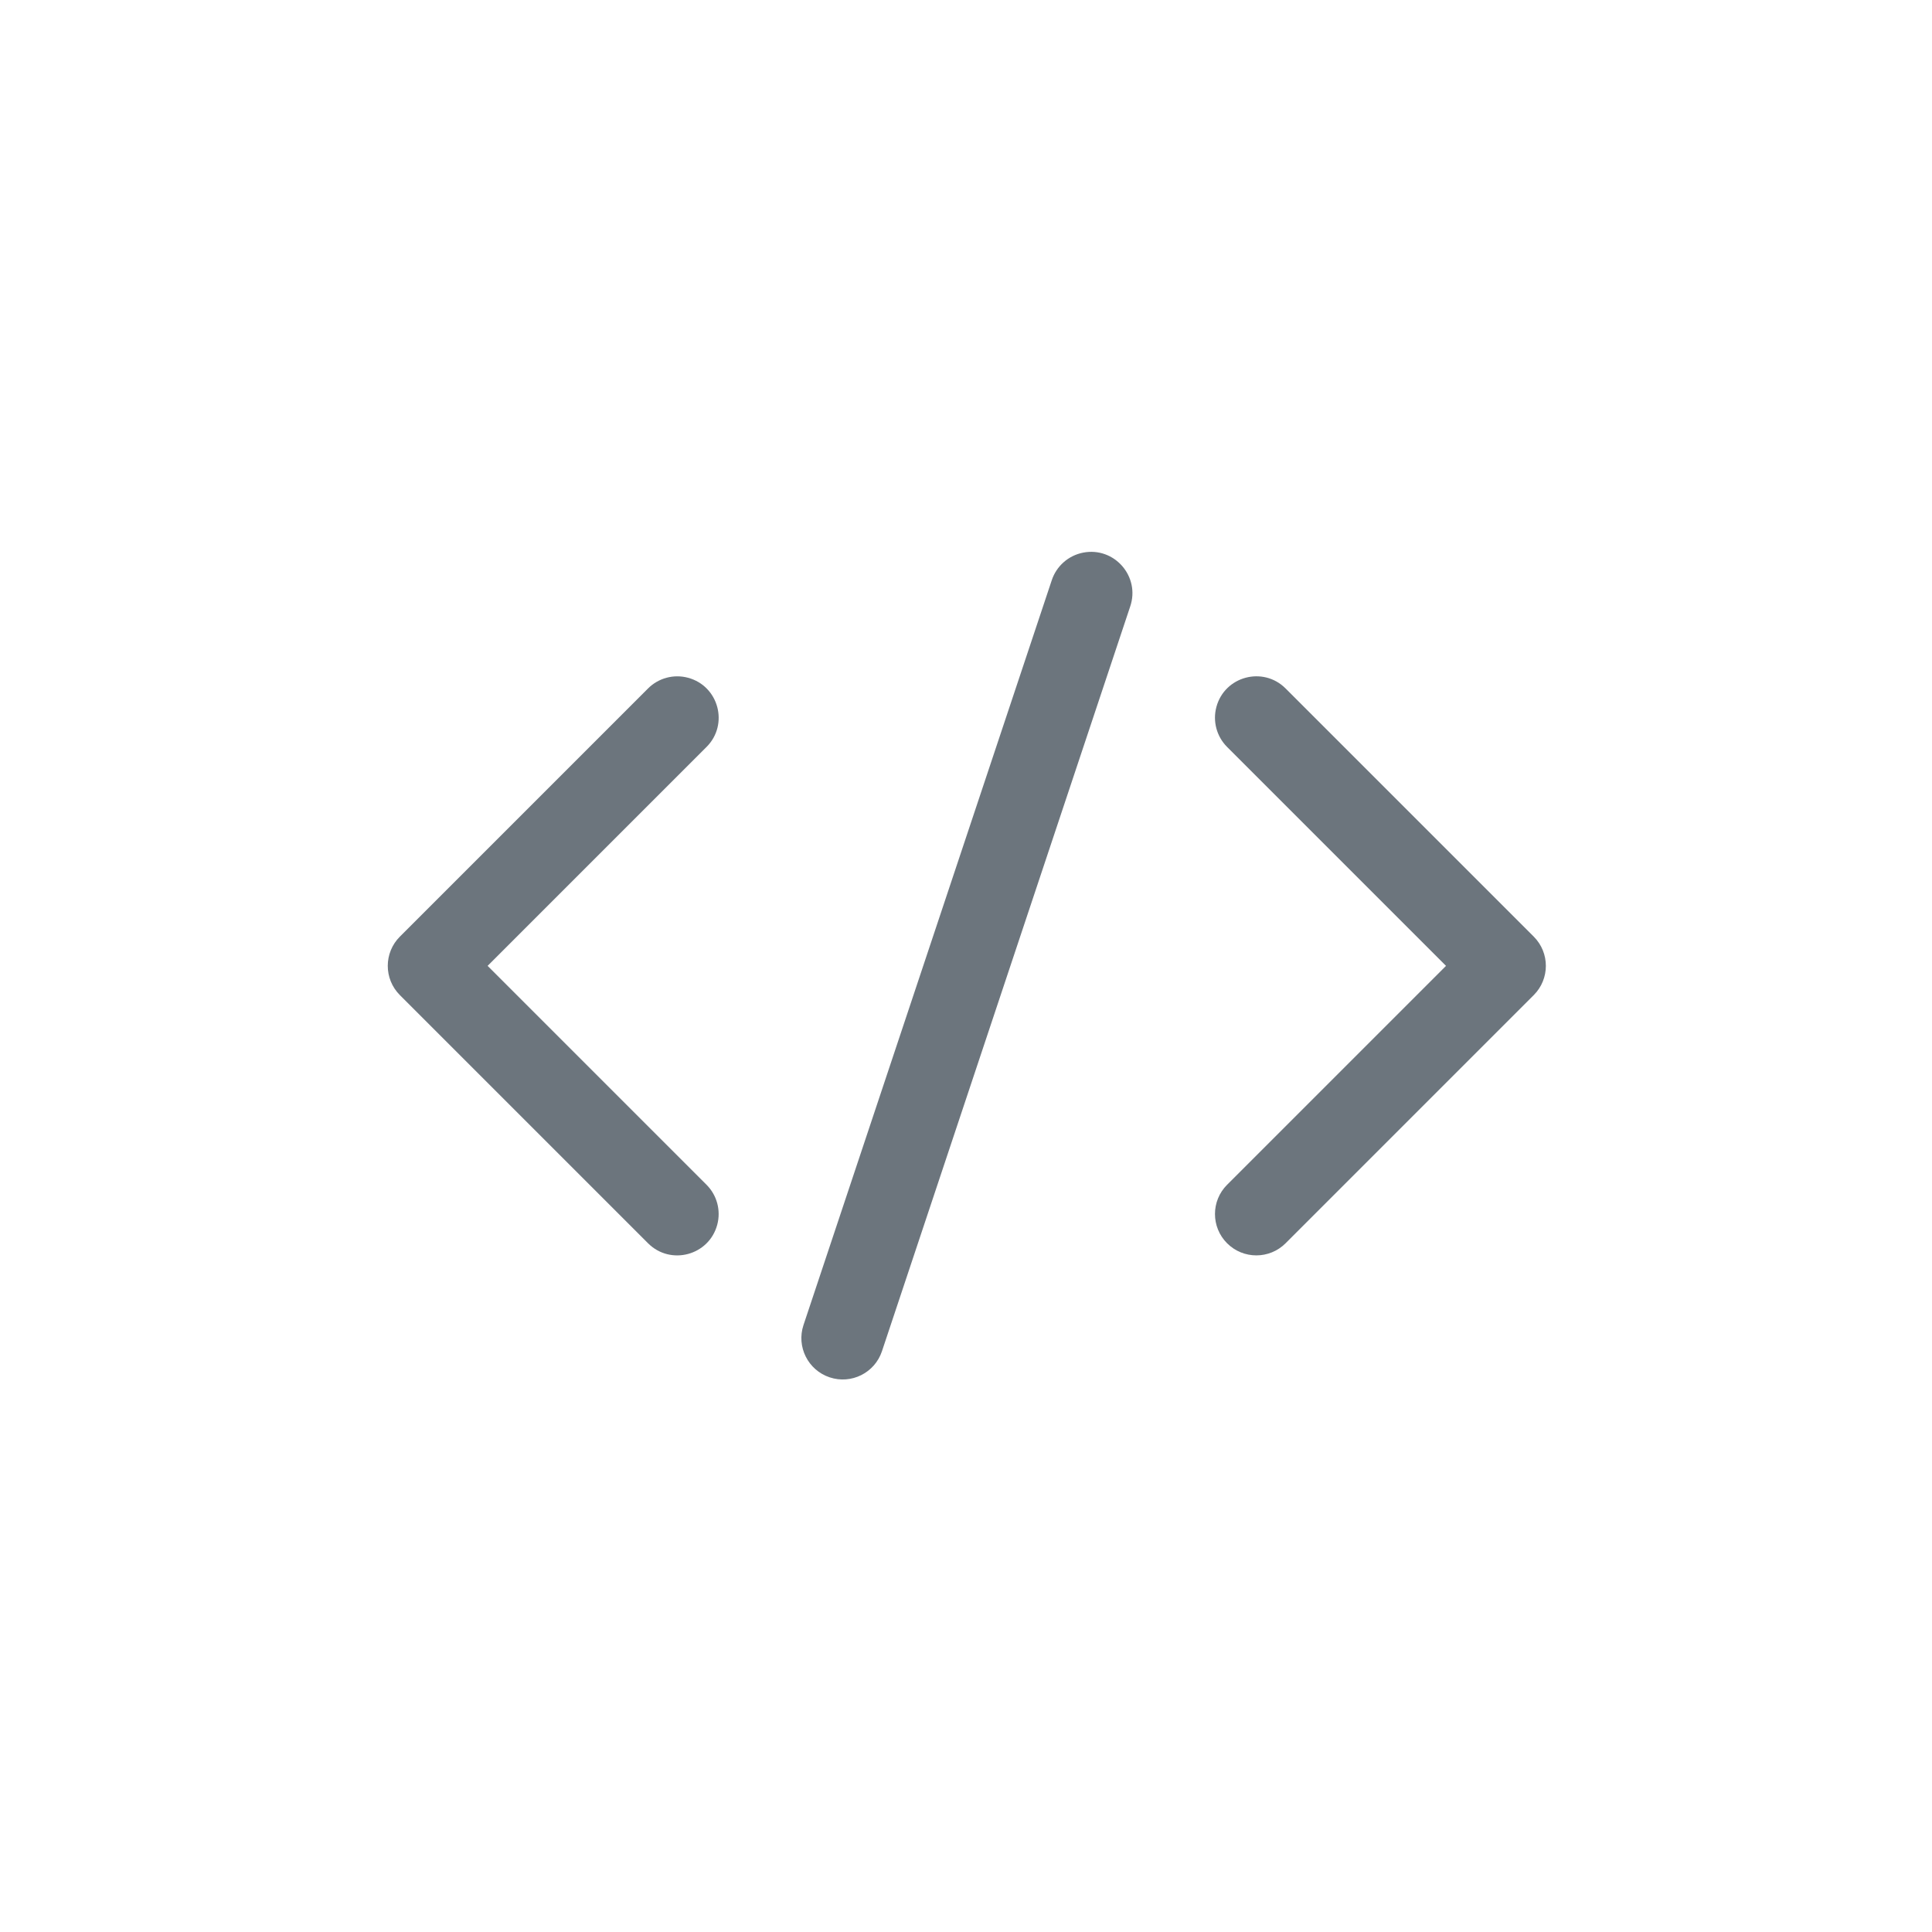 <?xml version="1.0" encoding="utf-8"?>
<svg viewBox="0 0 500 500" xmlns="http://www.w3.org/2000/svg" xmlns:bx="https://boxy-svg.com">
  <defs>
    <bx:guide x="249.703" y="250.05" angle="90"/>
  </defs>
  <title>code-flat</title>
  <g transform="matrix(1.338, 0, 0, 1.338, -58.834, 50.021)" style="">
    <path d="M 169.318 203.091 C 173.673 207.445 181.109 205.453 182.703 199.504 C 183.442 196.743 182.653 193.798 180.632 191.777 L 138.288 149.434 L 180.632 107.091 C 184.987 102.736 182.994 95.3 177.046 93.706 C 174.285 92.966 171.339 93.756 169.318 95.777 L 121.318 143.777 C 118.194 146.901 118.194 151.966 121.318 155.091 Z" style="fill: rgb(108, 117, 125);"/>
    <path d="M 281.318 203.091 C 284.442 206.215 289.508 206.215 292.632 203.091 L 340.632 155.091 C 343.756 151.966 343.756 146.901 340.632 143.777 L 292.632 95.777 C 288.277 91.422 280.841 93.414 279.247 99.363 C 278.508 102.124 279.297 105.07 281.318 107.091 L 323.662 149.434 L 281.318 191.777 C 278.194 194.901 278.194 199.966 281.318 203.091 Z" style="fill: rgb(108, 117, 125);"/>
    <path d="M 204.445 229.023 C 208.637 230.425 213.171 228.158 214.564 223.964 L 262.564 79.964 C 264.569 74.141 259.519 68.331 253.473 69.506 C 250.613 70.062 248.281 72.13 247.386 74.904 L 199.386 218.904 C 197.989 223.095 200.254 227.625 204.445 229.023 Z" style="fill: rgb(108, 117, 125);"/>
  </g>
</svg>